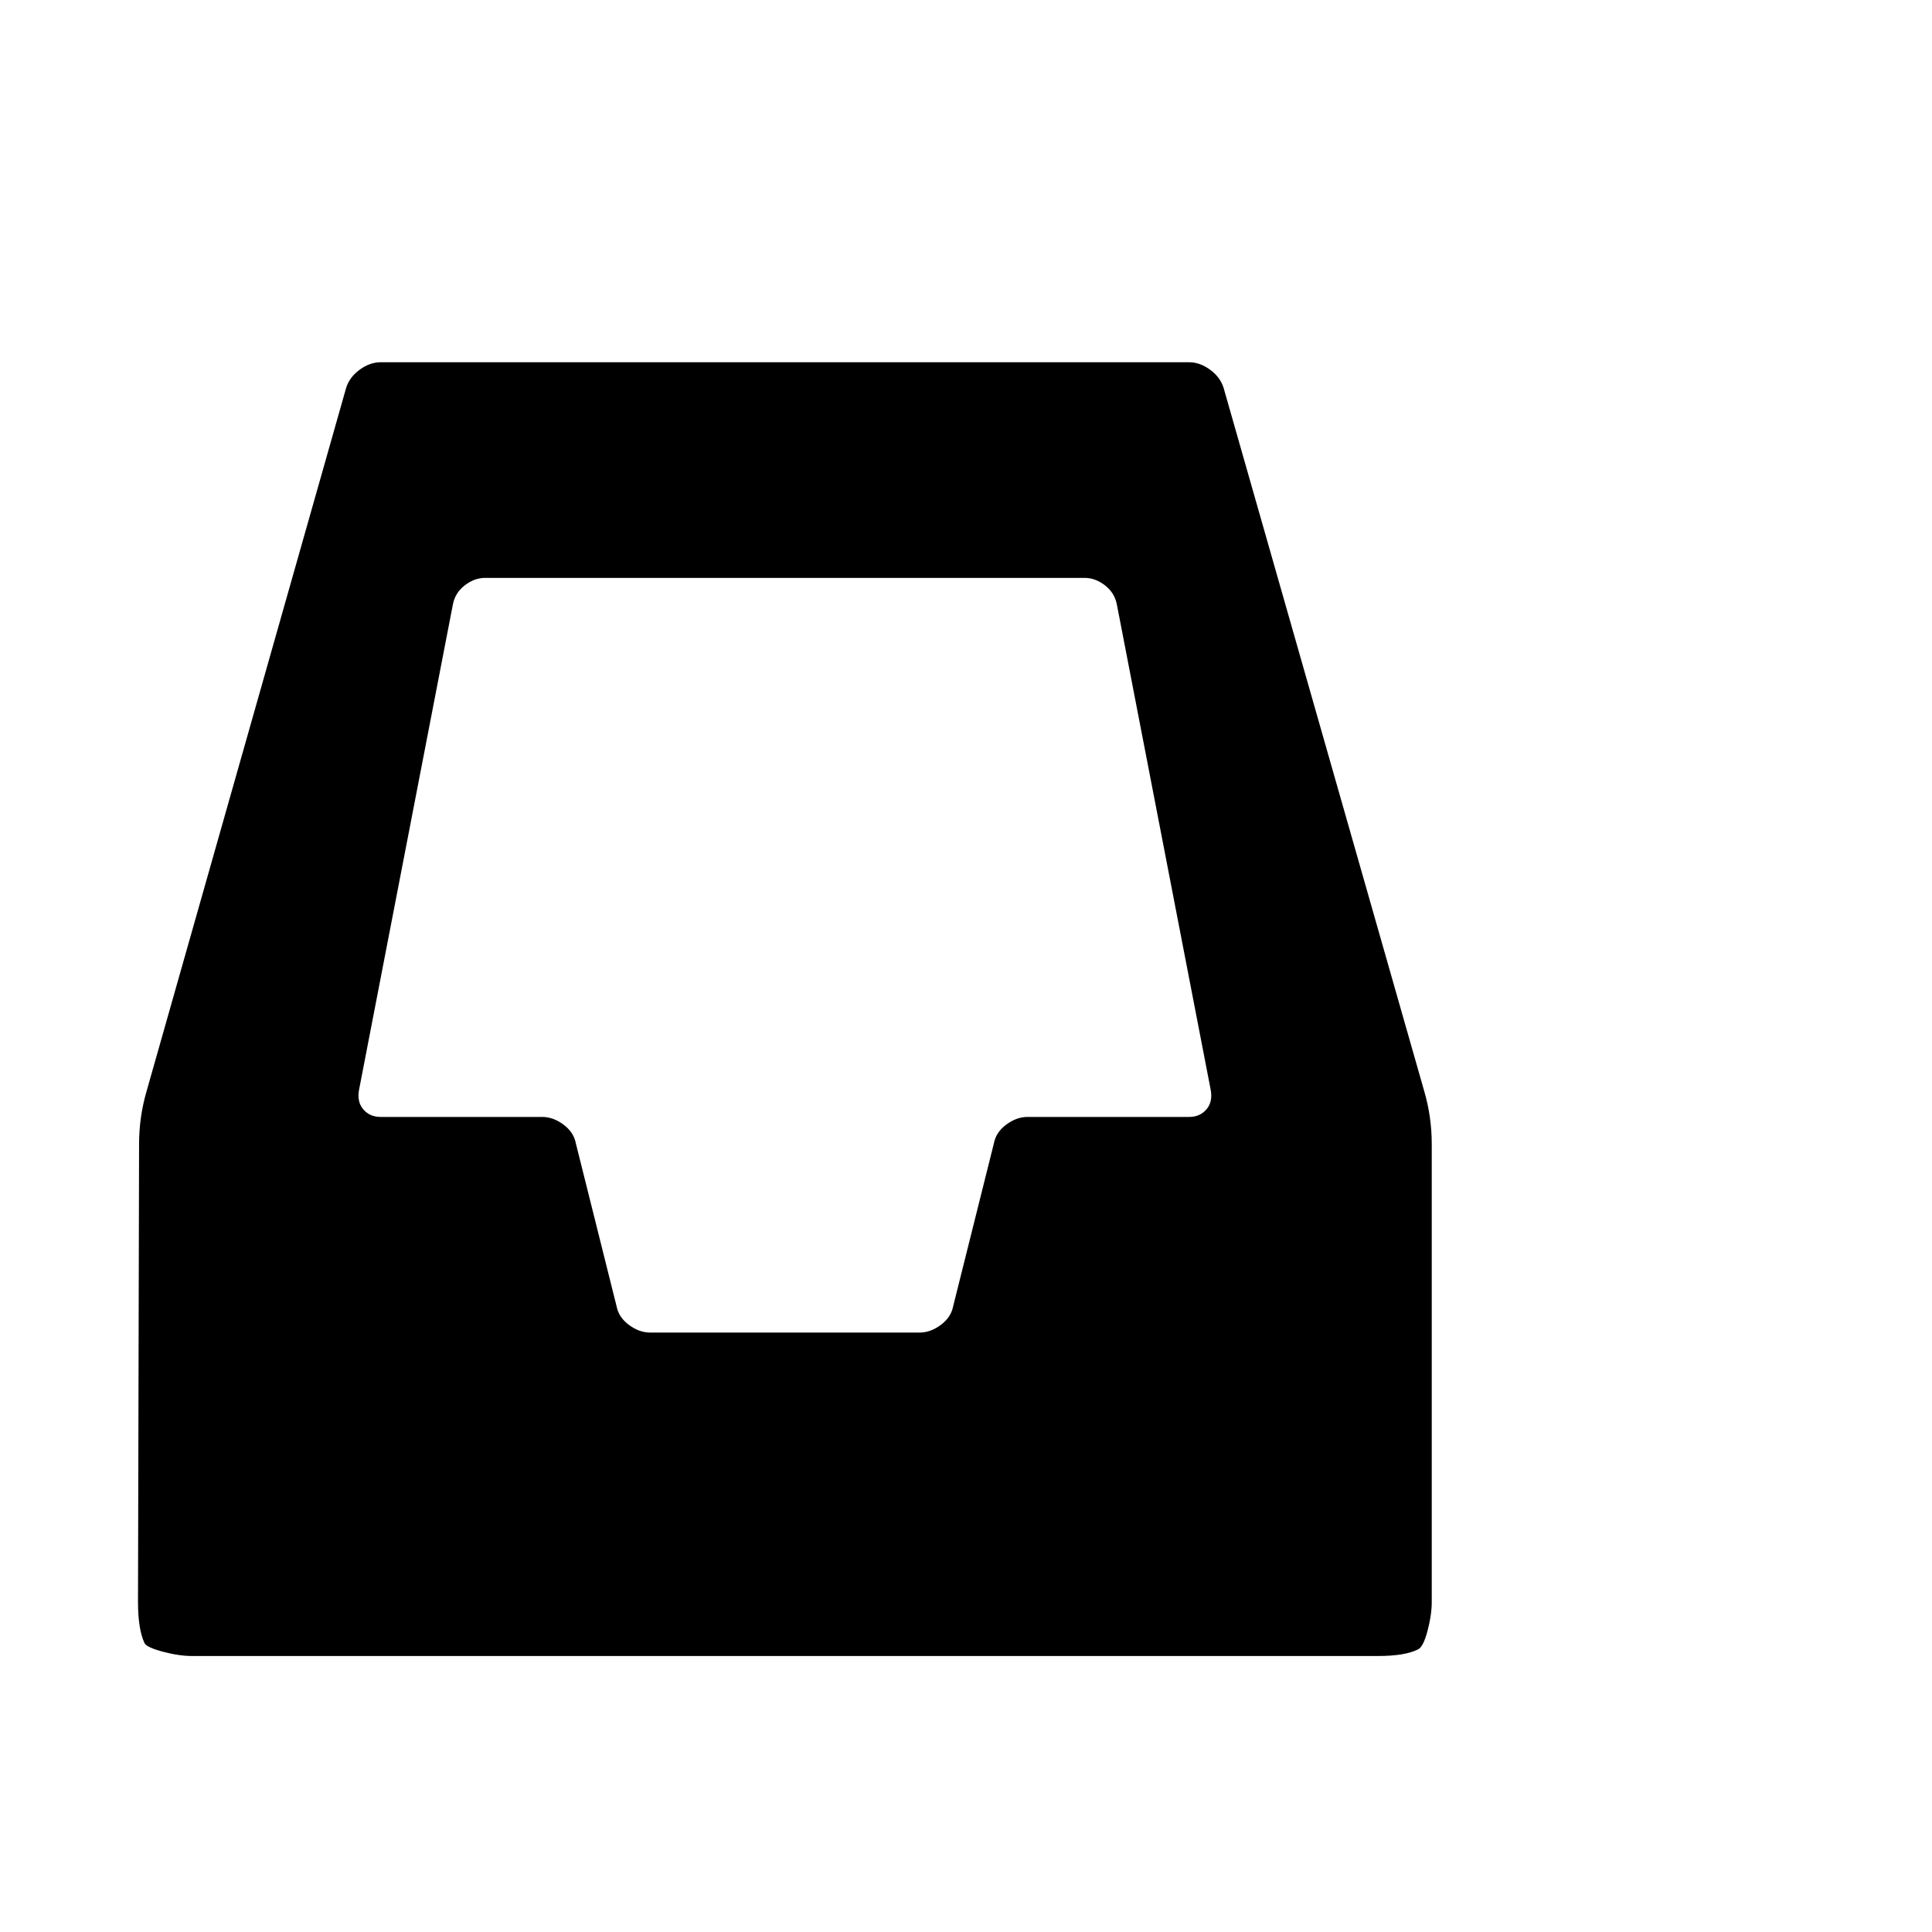 <svg viewBox="0 0 1792 1792" xmlns="http://www.w3.org/2000/svg"><path d="M353 336h750q10 0 19.5 7t12.5 17l186 652q7 24 7 49v425q0 12-4 27t-9 17q-12 6-37 6H178q-12 0-27-4t-17-8q-6-13-6-38l1-425q0-25 7-49l185-652q3-10 12.5-17t19.5-7zm653 200H450q-10 0-19 7t-11 18l-87 450q-2 11 4 18t16 7h150q10 0 19.5 7t11.5 17l38 152q2 10 11.5 17t19.5 7h250q10 0 19.5-7t11.5-17l38-152q2-10 11.5-17t19.5-7h150q10 0 16-7t4-18l-87-450q-2-11-11-18t-19-7z"/></svg>